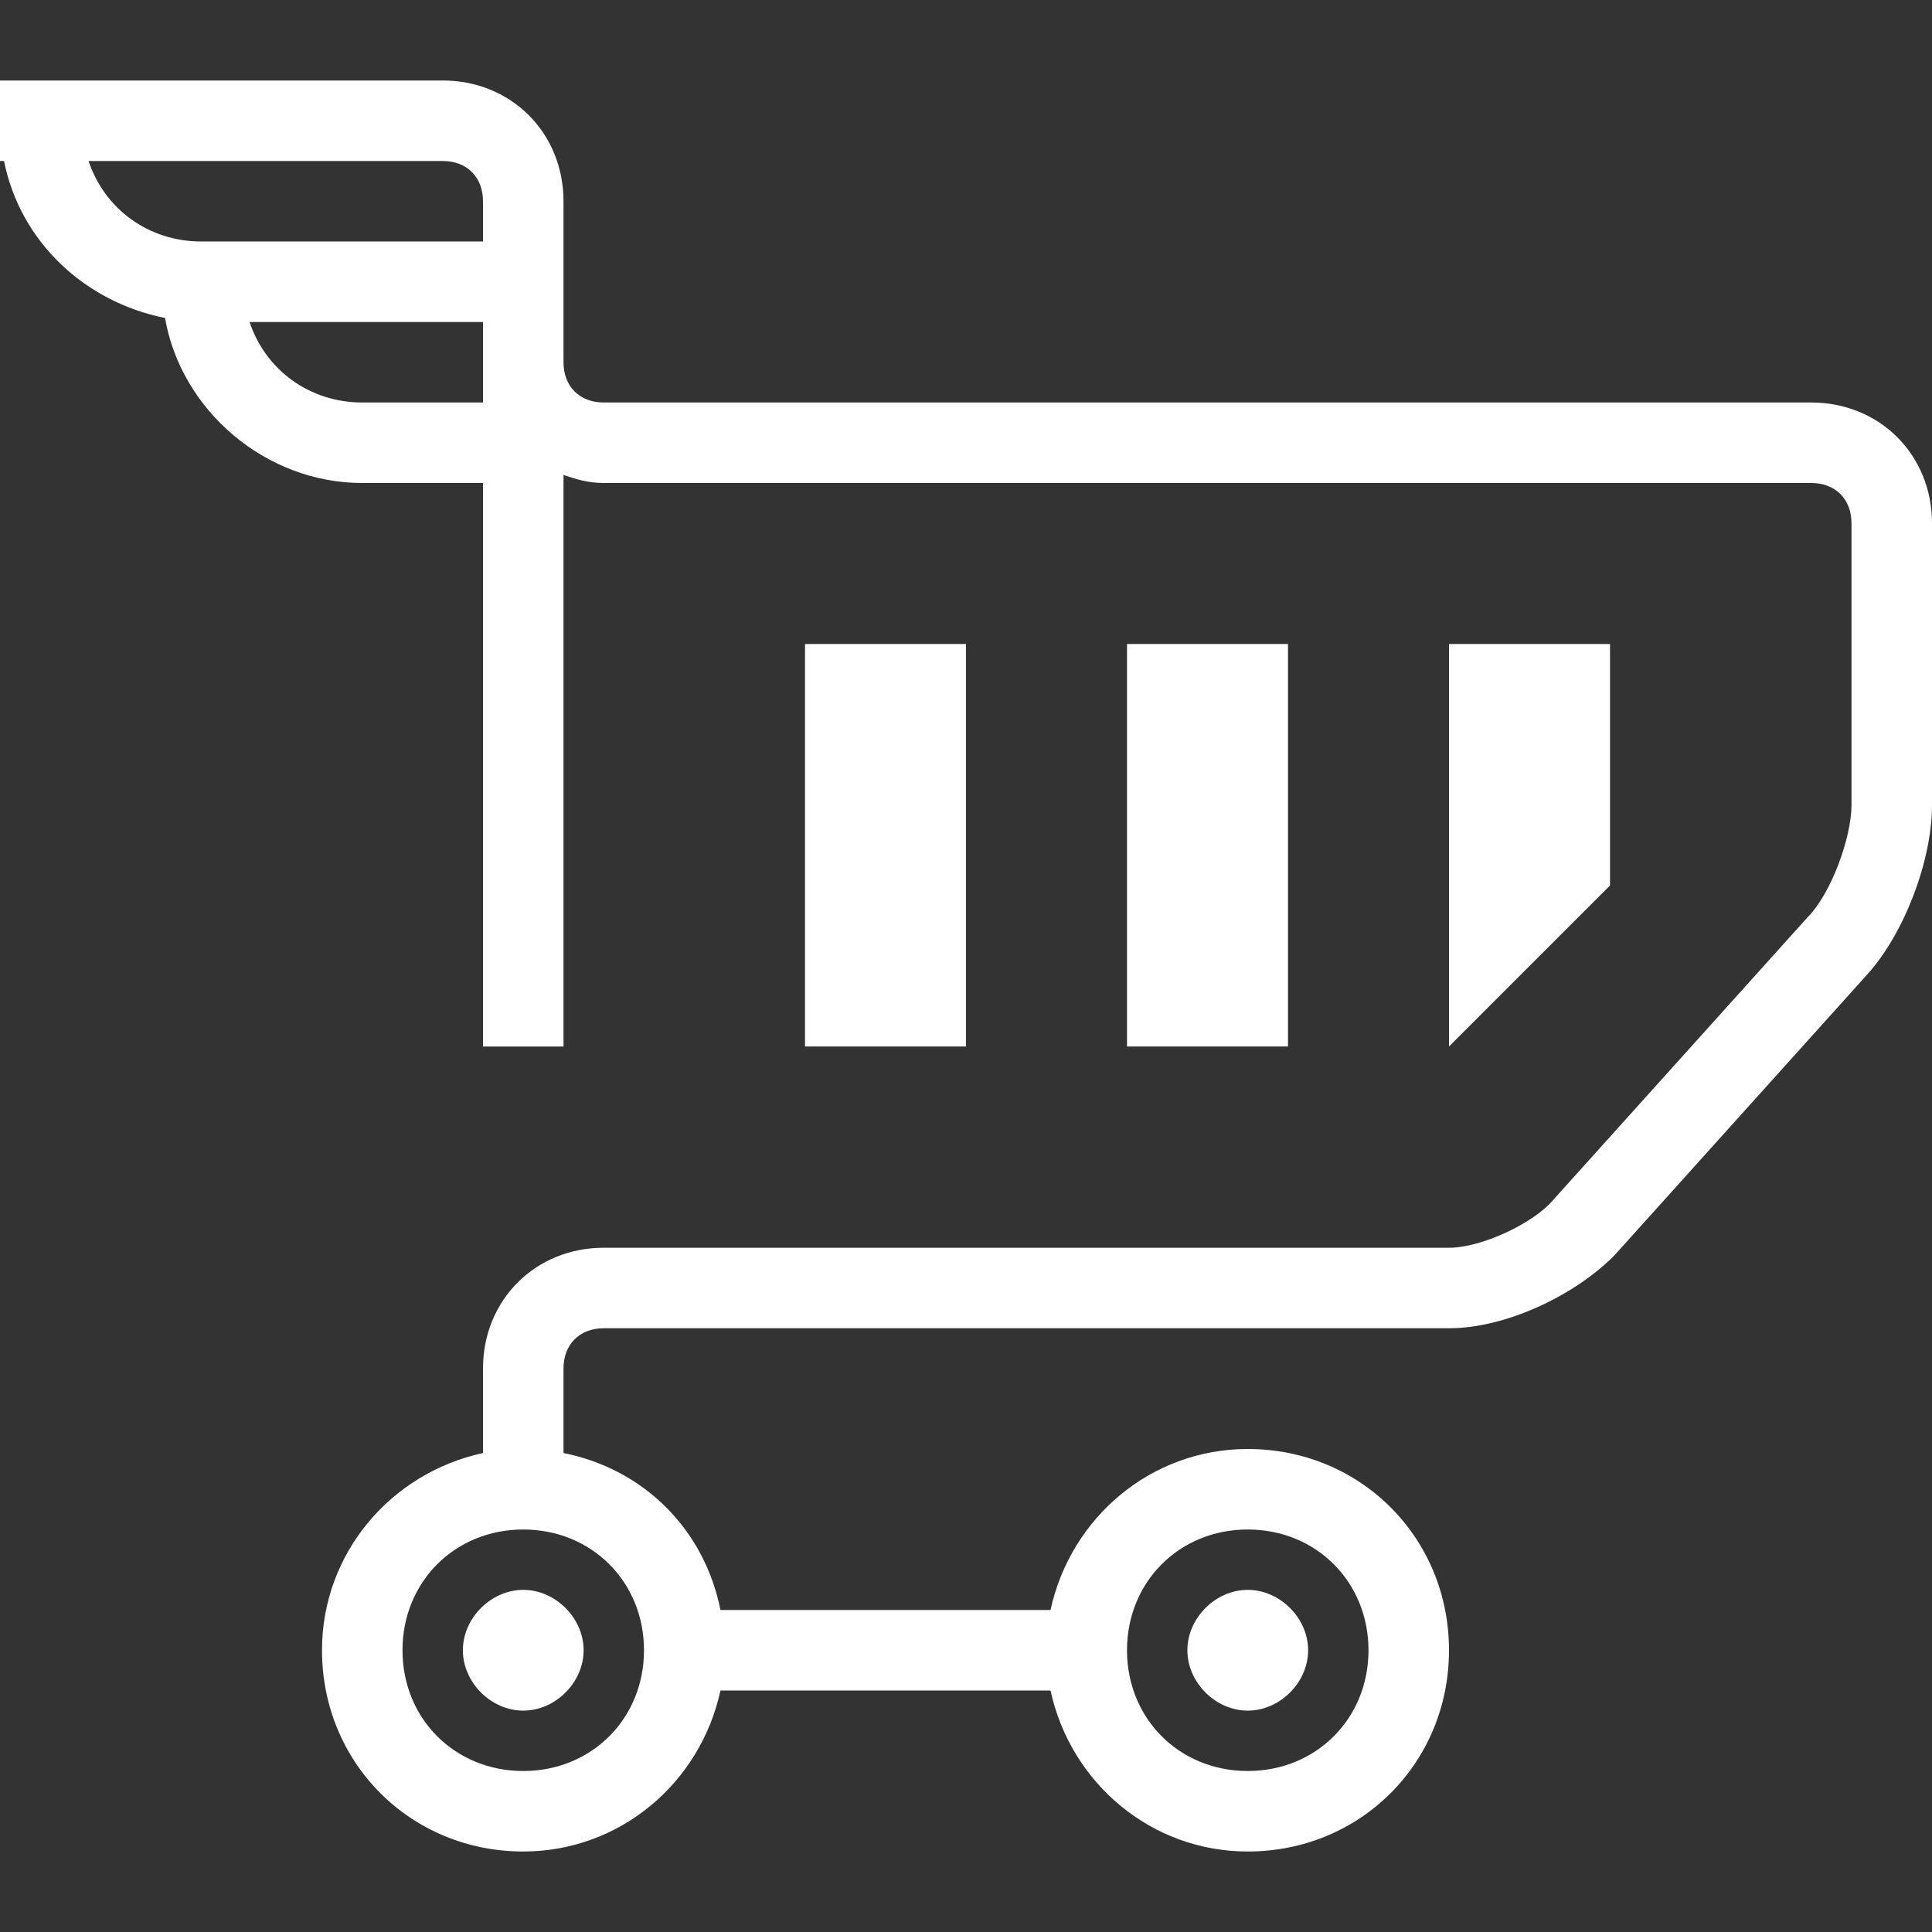 <?xml version="1.0" ?><!DOCTYPE svg  PUBLIC '-//W3C//DTD SVG 1.1//EN'  'http://www.w3.org/Graphics/SVG/1.1/DTD/svg11.dtd'><svg height="48px" id="Слой_1" style="enable-background:new 0 0 48 48;" version="1.1" viewBox="0 0 48 48" width="48px" xml:space="preserve" xmlns="http://www.w3.org/2000/svg" xmlns:xlink="http://www.w3.org/1999/xlink"><rect x="0" y="0" width="48" height="48" fill="#333333" stroke="none"/><g><g><g><rect height="10" style="fill:#ffffff;" width="4" x="20" y="16"/><rect height="10" style="fill:#ffffff;" width="4" x="28" y="16"/><polygon points="40,22 36,26 36,16 40,16     " style="fill:#ffffff;"/></g><g><path d="M45,10H15c-0.6,0-1-0.4-1-1V8V5c0-1.7-1.3-3-3-3H0v2h0.1c0.4,2,2,3.5,4,3.9C4.5,10.2,6.6,12,9,12      h3v14h2V11.8c0.3,0.1,0.6,0.2,1,0.2h30c0.6,0,1,0.4,1,1v7c0,0.8-0.5,2.2-1.1,2.8l-6.3,7C38.1,30.4,36.8,31,36,31H15      c-1.7,0-3,1.3-3,3v2.1c-2.3,0.5-4,2.5-4,4.9c0,2.8,2.2,5,5,5c2.4,0,4.4-1.7,4.9-4h8.2c0.5,2.3,2.5,4,4.9,4c2.8,0,5-2.2,5-5      s-2.2-5-5-5c-2.4,0-4.4,1.7-4.9,4h-8.2c-0.4-2-1.9-3.5-3.9-3.9V34c0-0.6,0.4-1,1-1h21c1.4,0,3.1-0.8,4.1-1.8l6.3-7      c0.9-1,1.6-2.8,1.6-4.2v-7C48,11.3,46.7,10,45,10z M2.2,4H11c0.6,0,1,0.4,1,1v1H5C3.7,6,2.6,5.2,2.2,4z M9,10      c-1.3,0-2.4-0.8-2.8-2H12v1v1H9z M31,38c1.7,0,3,1.3,3,3s-1.3,3-3,3s-3-1.3-3-3S29.3,38,31,38z M16,41c0,1.7-1.3,3-3,3      s-3-1.3-3-3s1.3-3,3-3S16,39.3,16,41z" style="fill:#ffffff;"/><path d="M31,42.5c0.8,0,1.5-0.7,1.5-1.5s-0.7-1.5-1.5-1.5s-1.5,0.7-1.5,1.5S30.2,42.5,31,42.5z" style="fill:#ffffff;"/><path d="M11.5,41c0,0.8,0.7,1.5,1.5,1.5s1.5-0.7,1.5-1.5s-0.7-1.5-1.5-1.5S11.5,40.2,11.5,41z" style="fill:#ffffff;"/></g></g></g></svg>
